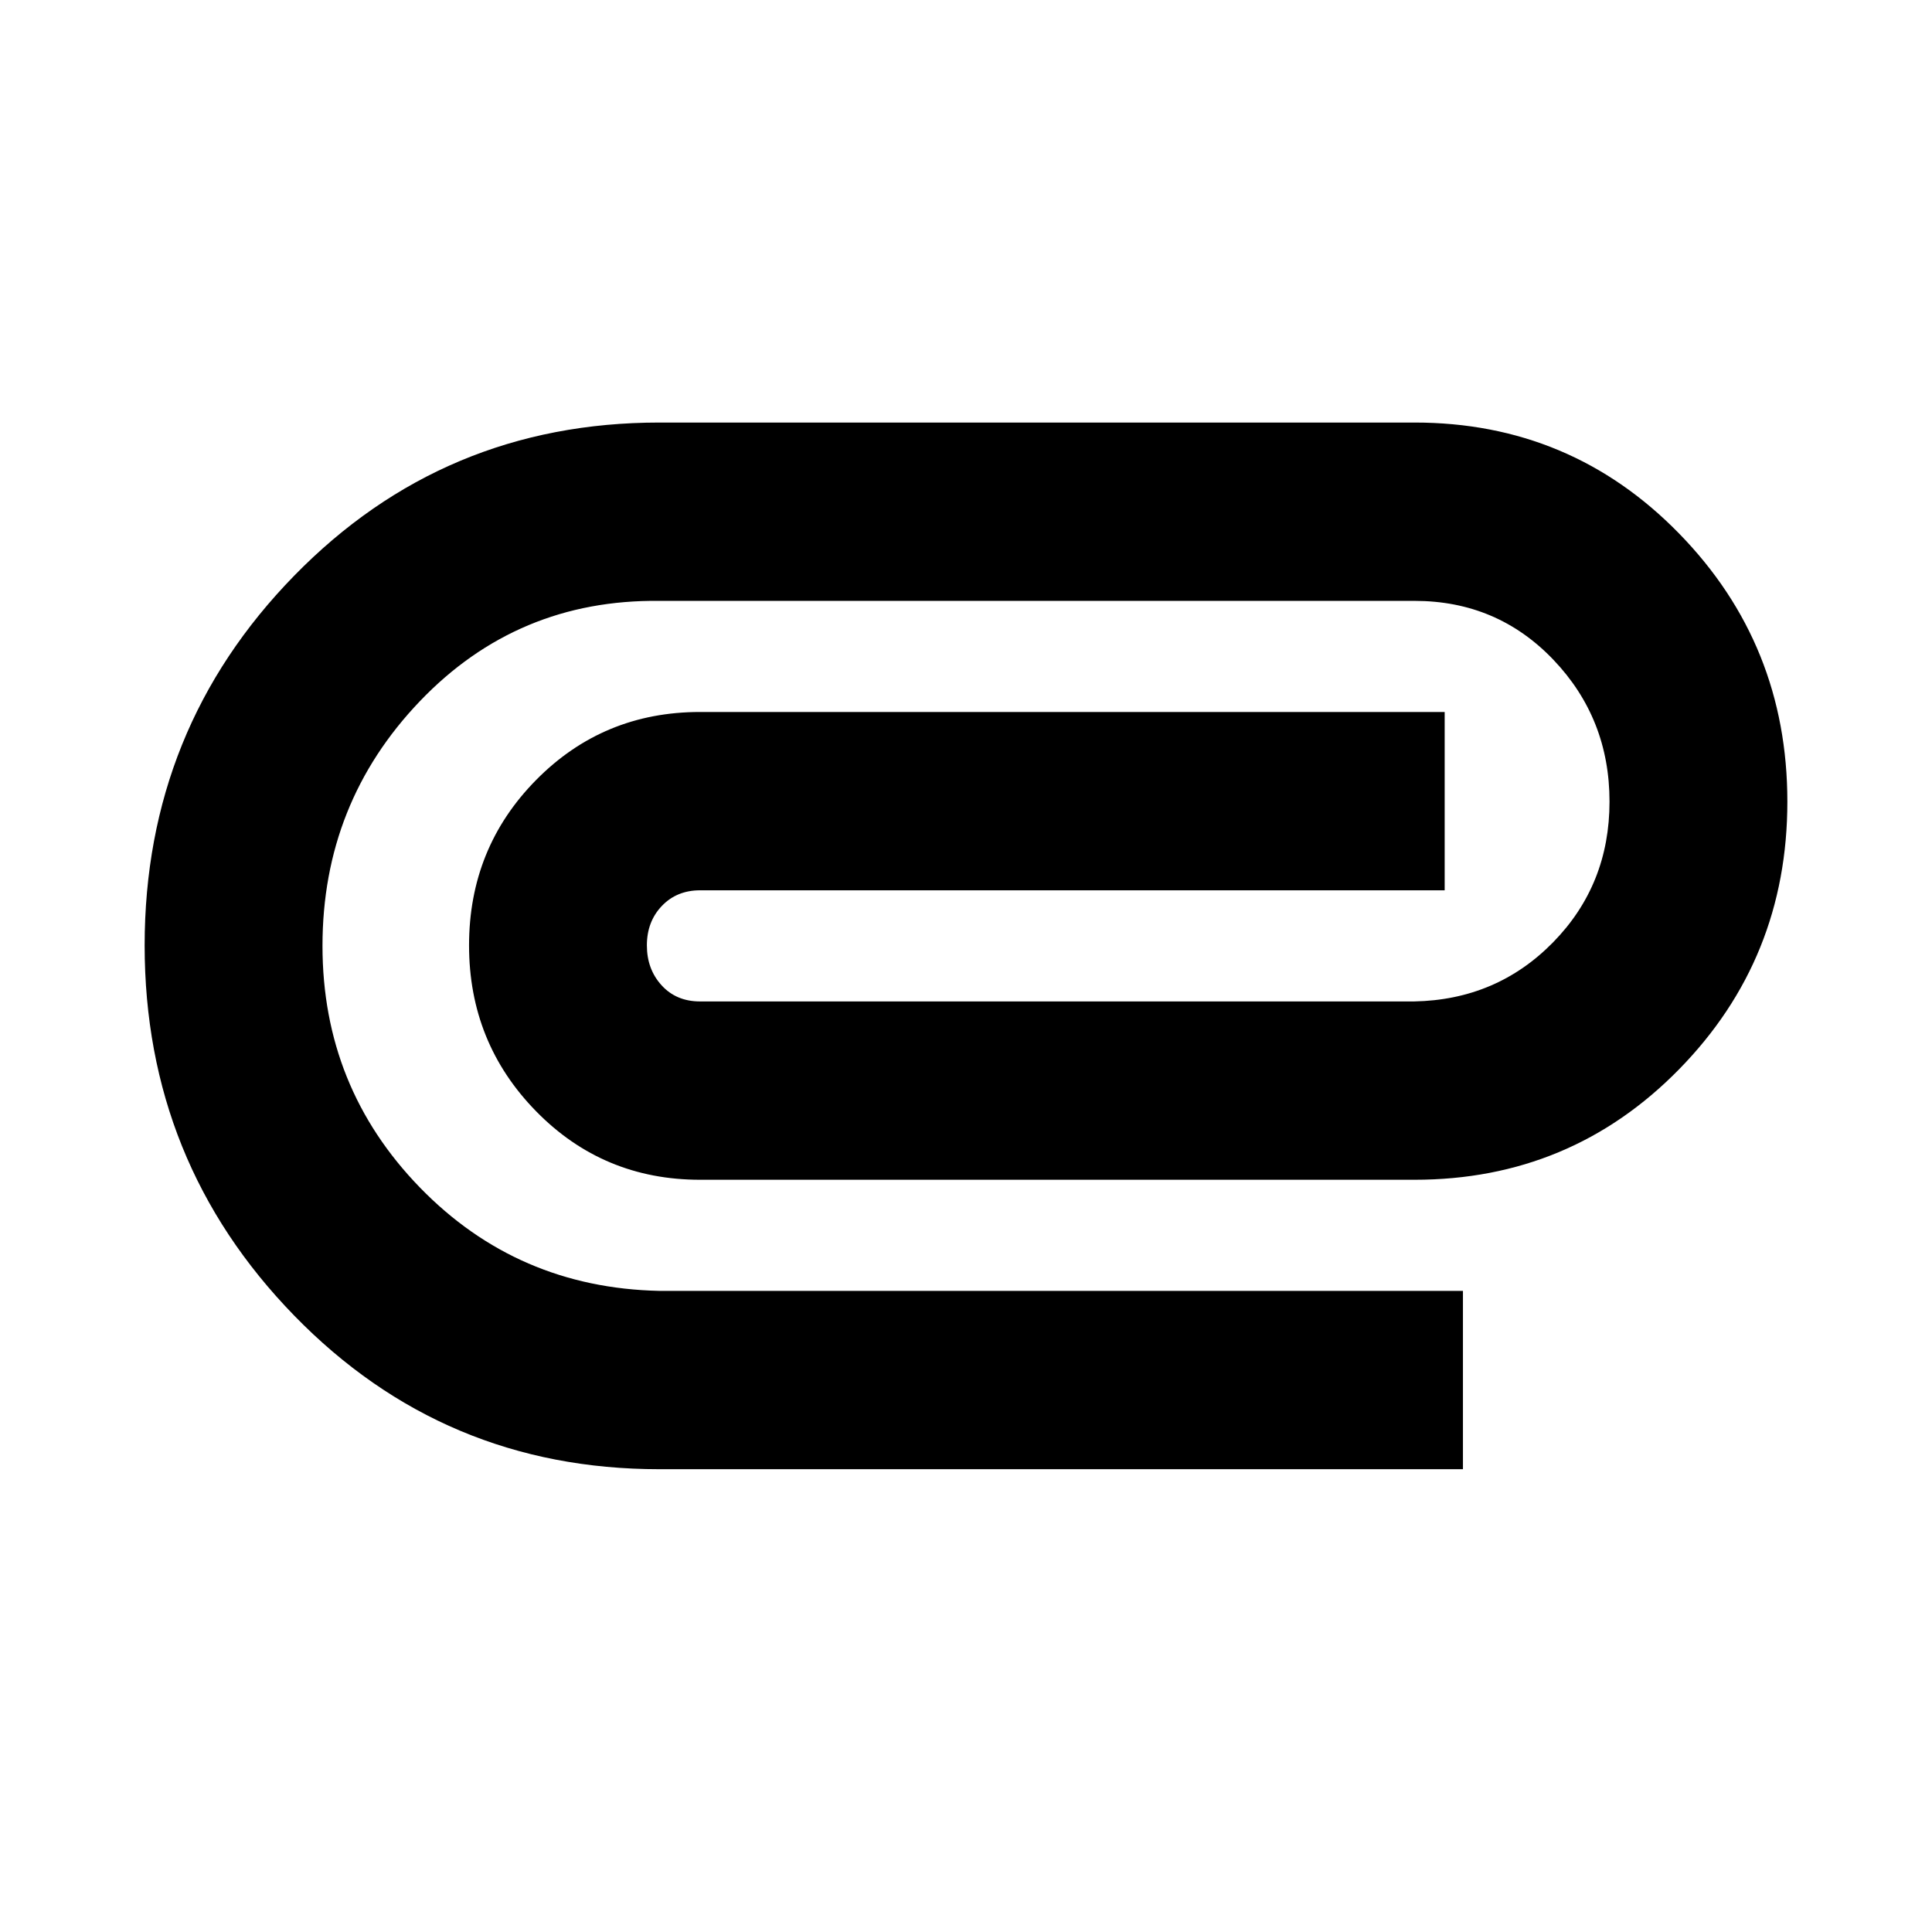 <svg xmlns="http://www.w3.org/2000/svg" height="24" viewBox="0 -960 960 960" width="24"><path d="M327.61-229.96q-107.11 0-181.43-76.34-74.31-76.35-74.31-183.94t74.31-183.69q74.32-76.11 181.43-76.11h375.26q77.63 0 131.45 55.13 53.81 55.13 53.81 133.24 0 78.1-53.81 133-53.82 54.89-131.45 54.89H347.85q-48.15 0-81.47-34.04-33.31-34.03-33.31-82.42t33.31-82.18q33.32-33.8 81.47-33.8h370v88.61h-370q-11.57 0-18.99 7.78-7.43 7.79-7.43 19.59 0 11.81 7.31 19.83 7.3 8.02 19.11 8.02h354.78q41.04-.76 69.09-29.38 28.04-28.62 28.04-69.9 0-41.29-27.92-70.53-27.93-29.23-68.97-29.23H327.61q-70.52-.77-118.95 49.83Q160.24-561 160.24-490q0 70.24 48.42 120.08 48.43 49.83 118.95 51.35h399.32v88.61H327.61Z"/></svg>